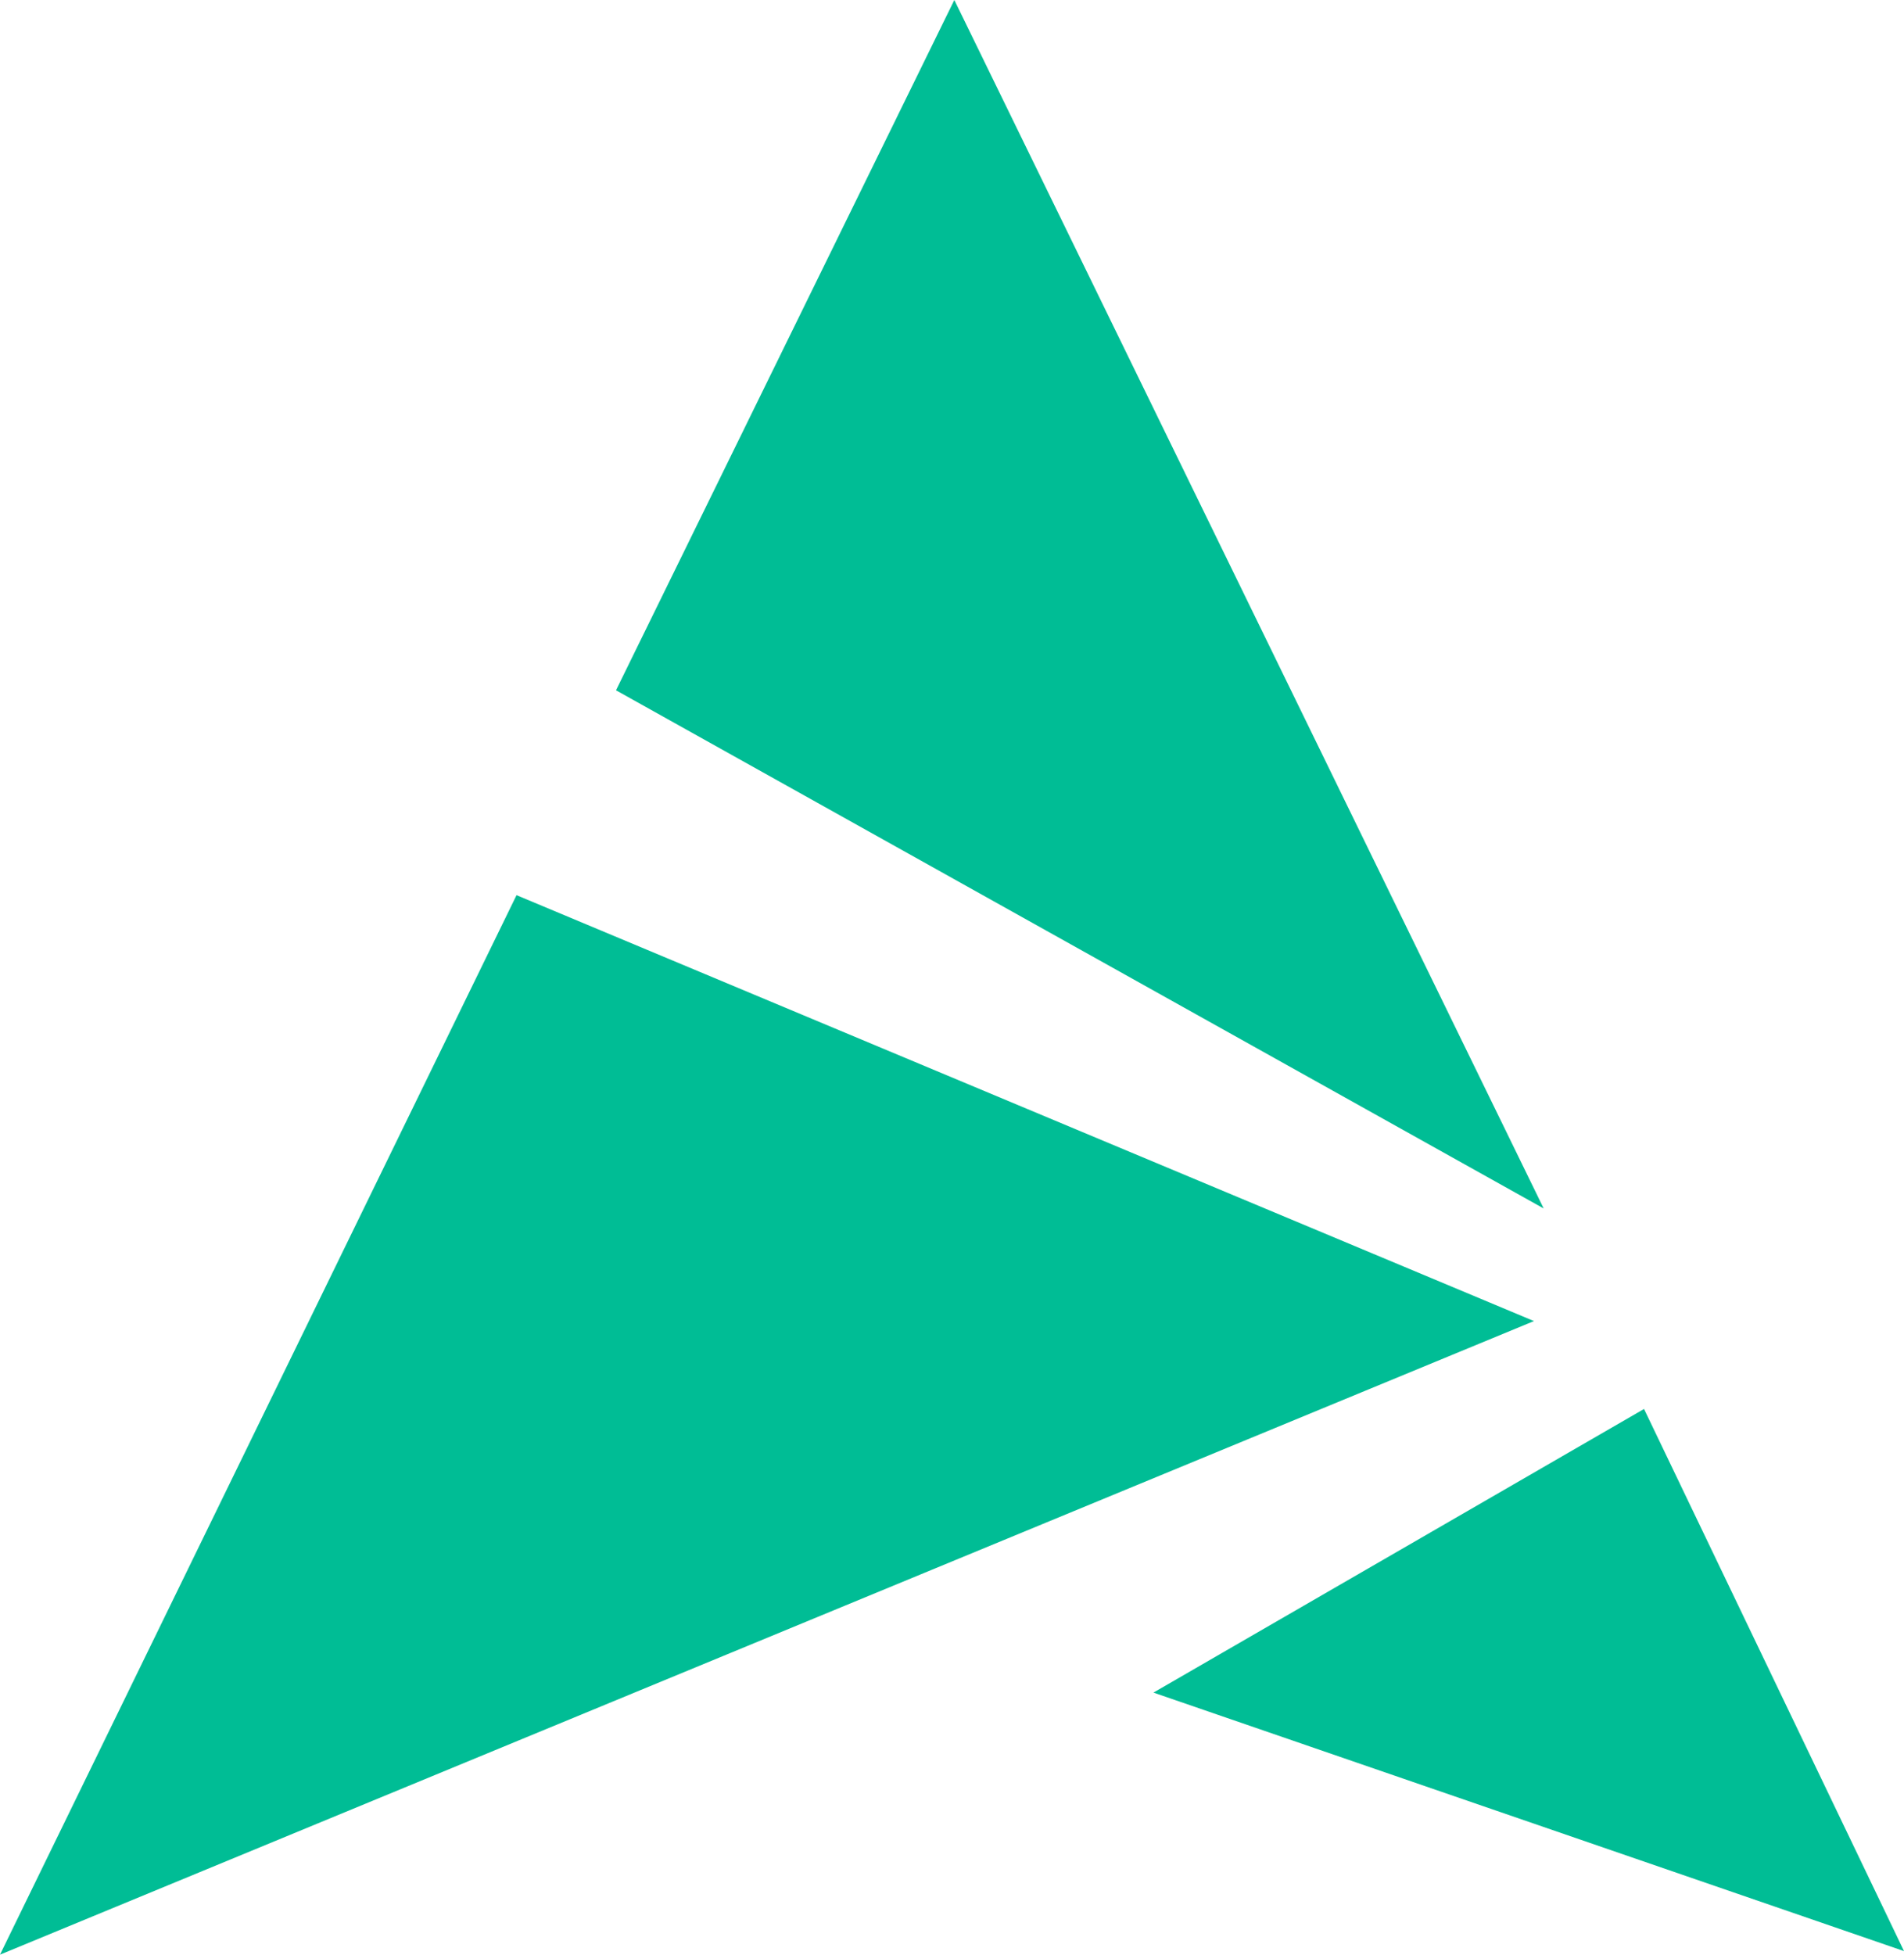 <svg xmlns="http://www.w3.org/2000/svg" viewBox="0 0 352.36 361.6"><defs><style>.cls-1{fill:#00BD95;}</style></defs><g id="Camada_2" data-name="Camada 2"><g id="Camada_1-2" data-name="Camada 1"><path class="cls-1" d="M283.88,244.39,0,361.6c33.65-69,64.24-131.75,95.59-196Zm1.8-20.83C250.11,150.66,214.65,78,176.61,0L114,127.7Zm18.57,37.09-90.79,52.47,138.9,47.82Z"/></g></g></svg>
